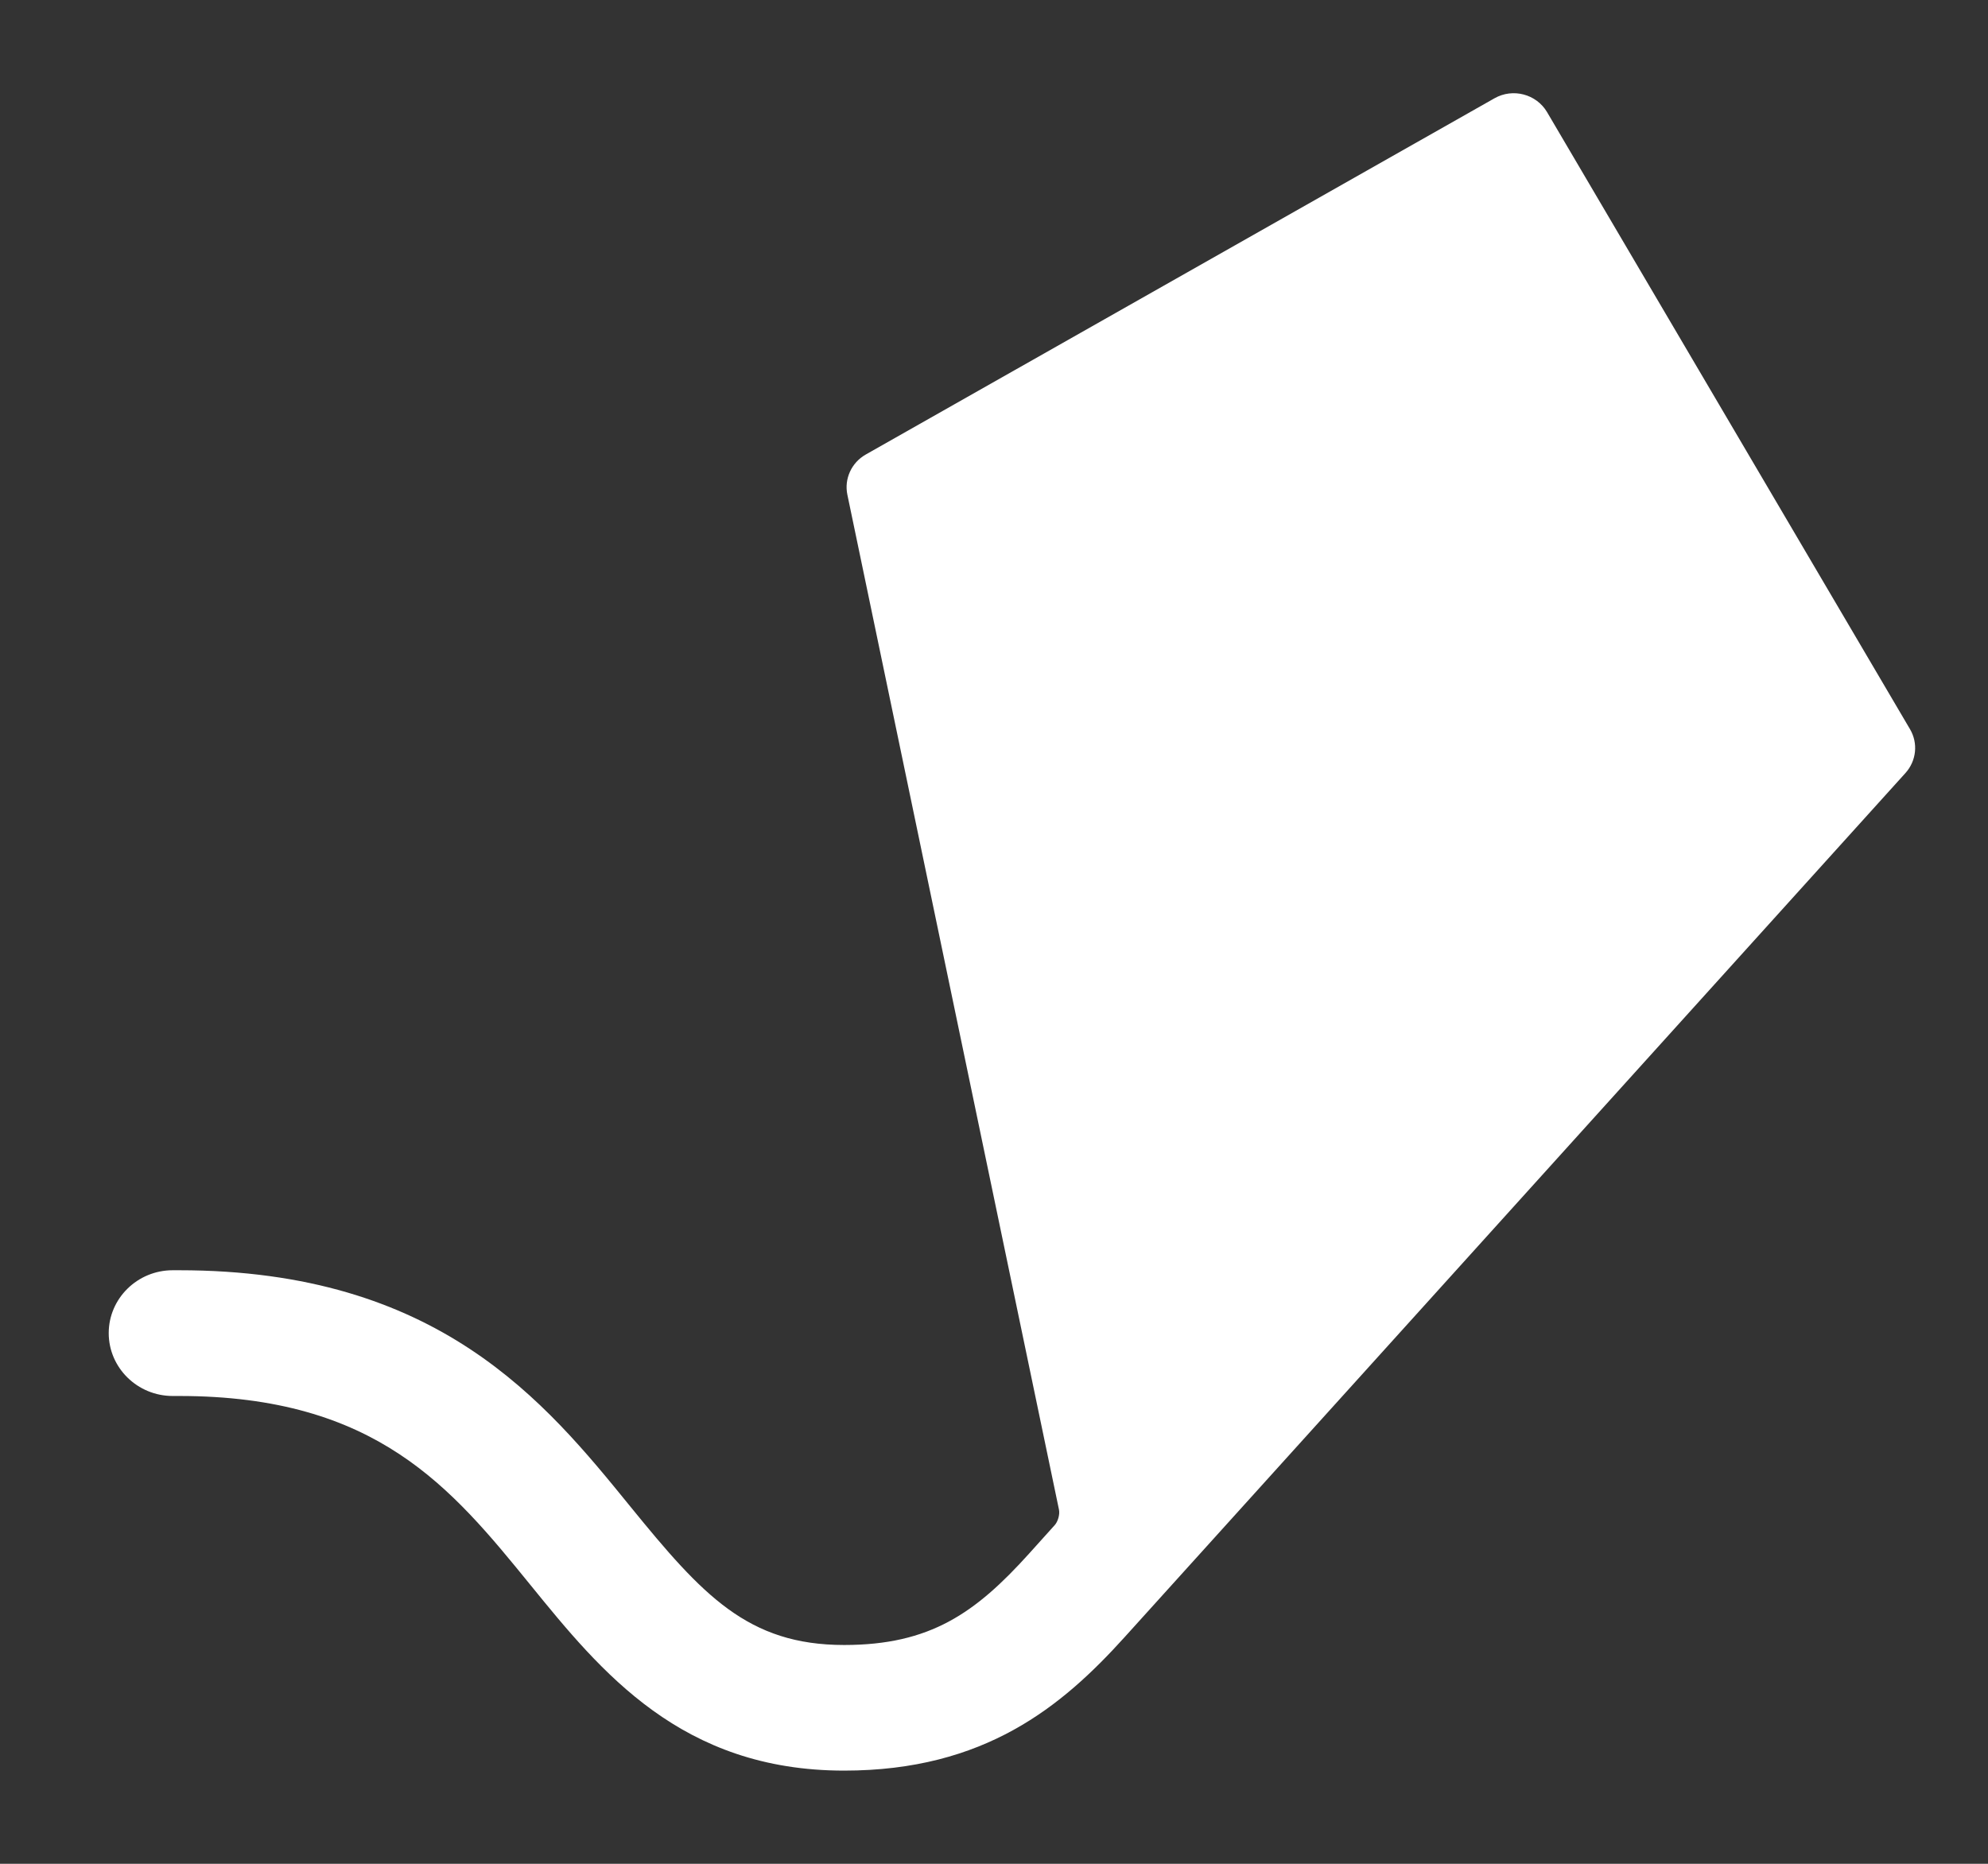 <?xml version="1.0" encoding="UTF-8" standalone="no"?><svg width='16' height='15' viewBox='0 0 16 15' fill='none' xmlns='http://www.w3.org/2000/svg'>
<rect x="0" y="0" width="16" height="15" fill="#333333" stroke="none"/>
<path fill-rule='evenodd' clip-rule='evenodd' d='M12.451 0.902C12.365 0.757 12.176 0.707 12.028 0.791L6.968 3.658C6.853 3.723 6.793 3.854 6.82 3.982L8.523 12.15C8.531 12.189 8.514 12.247 8.488 12.275L8.281 12.505C7.851 12.981 7.487 13.239 6.794 13.239C6.018 13.239 5.653 12.837 5.075 12.127C4.386 11.279 3.528 10.223 1.442 10.223H1.39C1.106 10.223 0.875 10.45 0.875 10.729C0.875 11.008 1.106 11.235 1.39 11.235H1.442C3.032 11.235 3.633 11.974 4.27 12.757C4.839 13.457 5.484 14.25 6.794 14.25C7.926 14.25 8.548 13.733 9.052 13.175L10.912 11.117C10.912 11.117 15.336 6.221 15.336 6.221C15.424 6.123 15.439 5.981 15.372 5.868L12.451 0.902Z' fill='white'/>
</svg>
